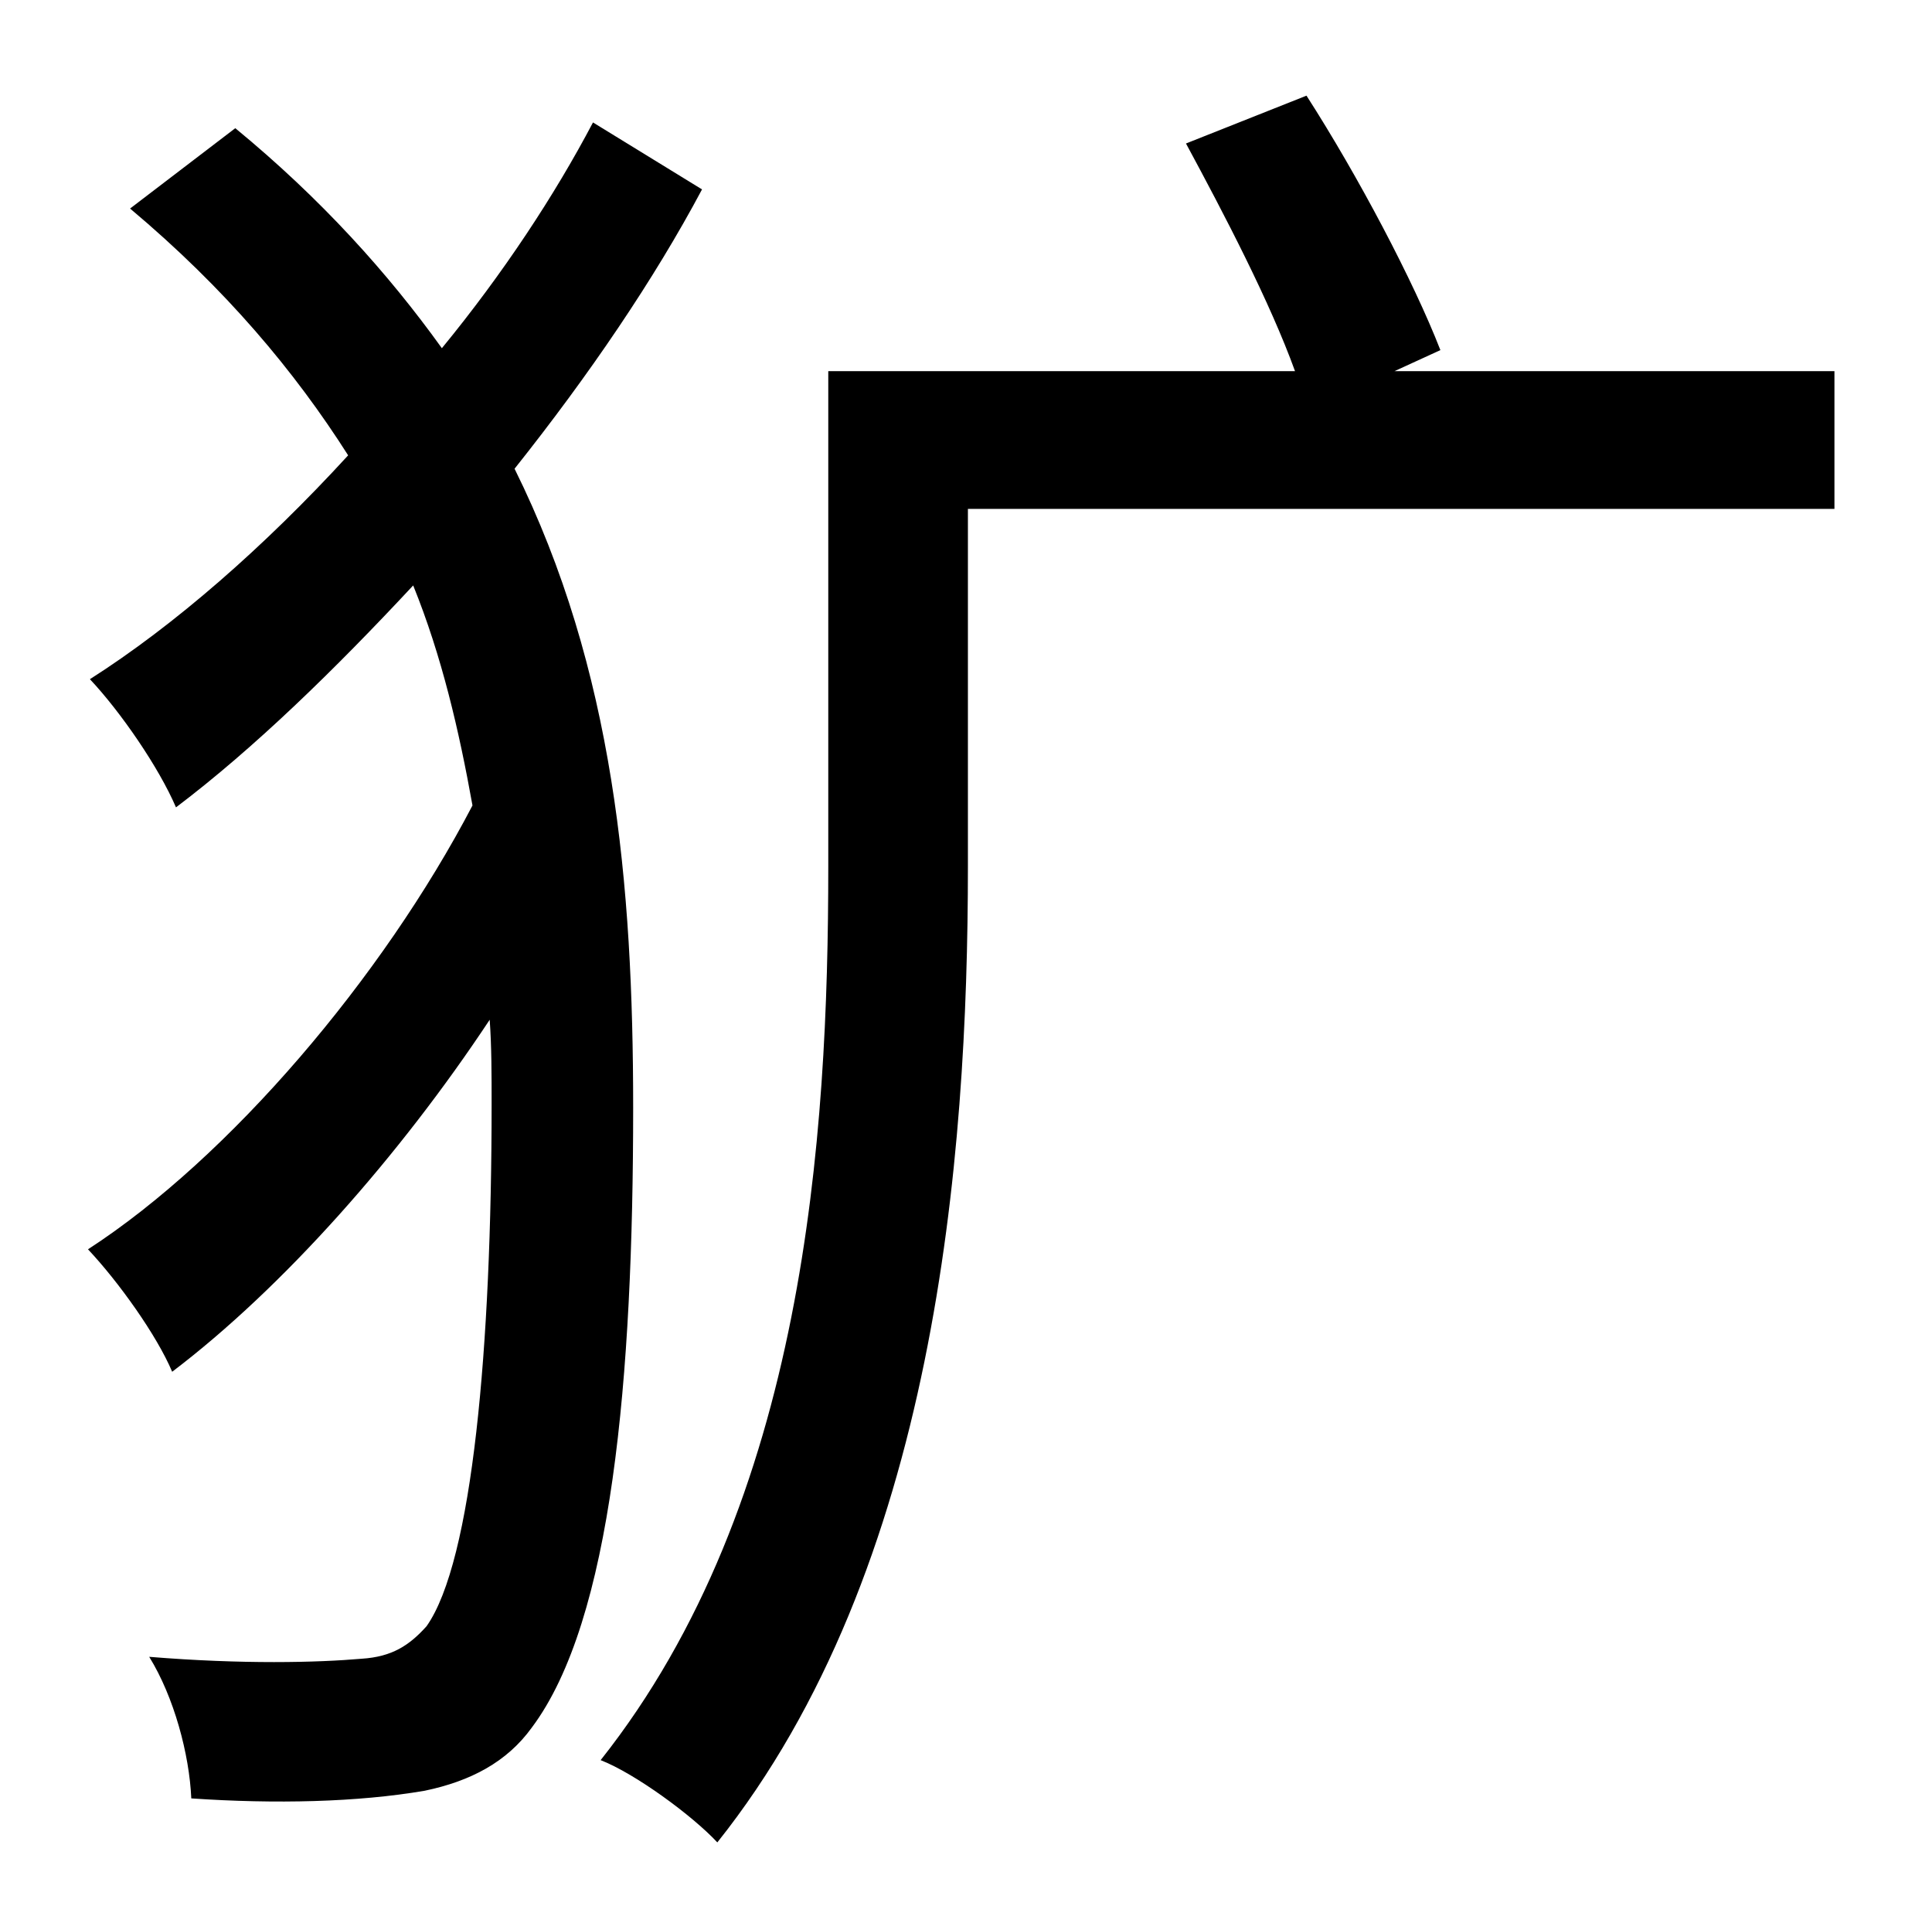 <?xml version="1.0" standalone="no"?>
<!DOCTYPE svg PUBLIC "-//W3C//DTD SVG 1.1//EN" "http://www.w3.org/Graphics/SVG/1.1/DTD/svg11.dtd" >
<svg xmlns="http://www.w3.org/2000/svg" xmlns:xlink="http://www.w3.org/1999/xlink" version="1.1" viewBox="-10 0 1010 1000">
   <path fill="currentColor"
d="M300 64l57 35c-25 47 -59 97 -98 146c52 105 62 217 62 334c0 141 -11 268 -53 324c-13 18 -32 28 -56 33c-35 6 -78 7 -122 4c-1 -23 -9 -53 -22 -74c49 4 88 3 111 1c16 -1 25 -7 34 -17c24 -34 34 -146 34 -273c0 -15 0 -30 -1 -44c-47 71 -108 140 -166 184
c-8 -19 -28 -47 -44 -64c74 -48 154 -142 201 -232c-7 -39 -16 -78 -31 -115c-41 44 -83 85 -124 116c-9 -21 -29 -50 -45 -67c44 -28 91 -69 135 -117c-28 -44 -64 -87 -114 -129l55 -42c45 37 80 76 108 115c32 -39 59 -80 79 -118zM949 194v72h-453v187
c0 153 -17 367 -131 510c-13 -14 -43 -36 -61 -43c107 -135 119 -326 119 -467v-259h244c-13 -36 -37 -82 -57 -119l63 -25c27 42 56 97 70 133l-24 11h230z" />
</svg>
